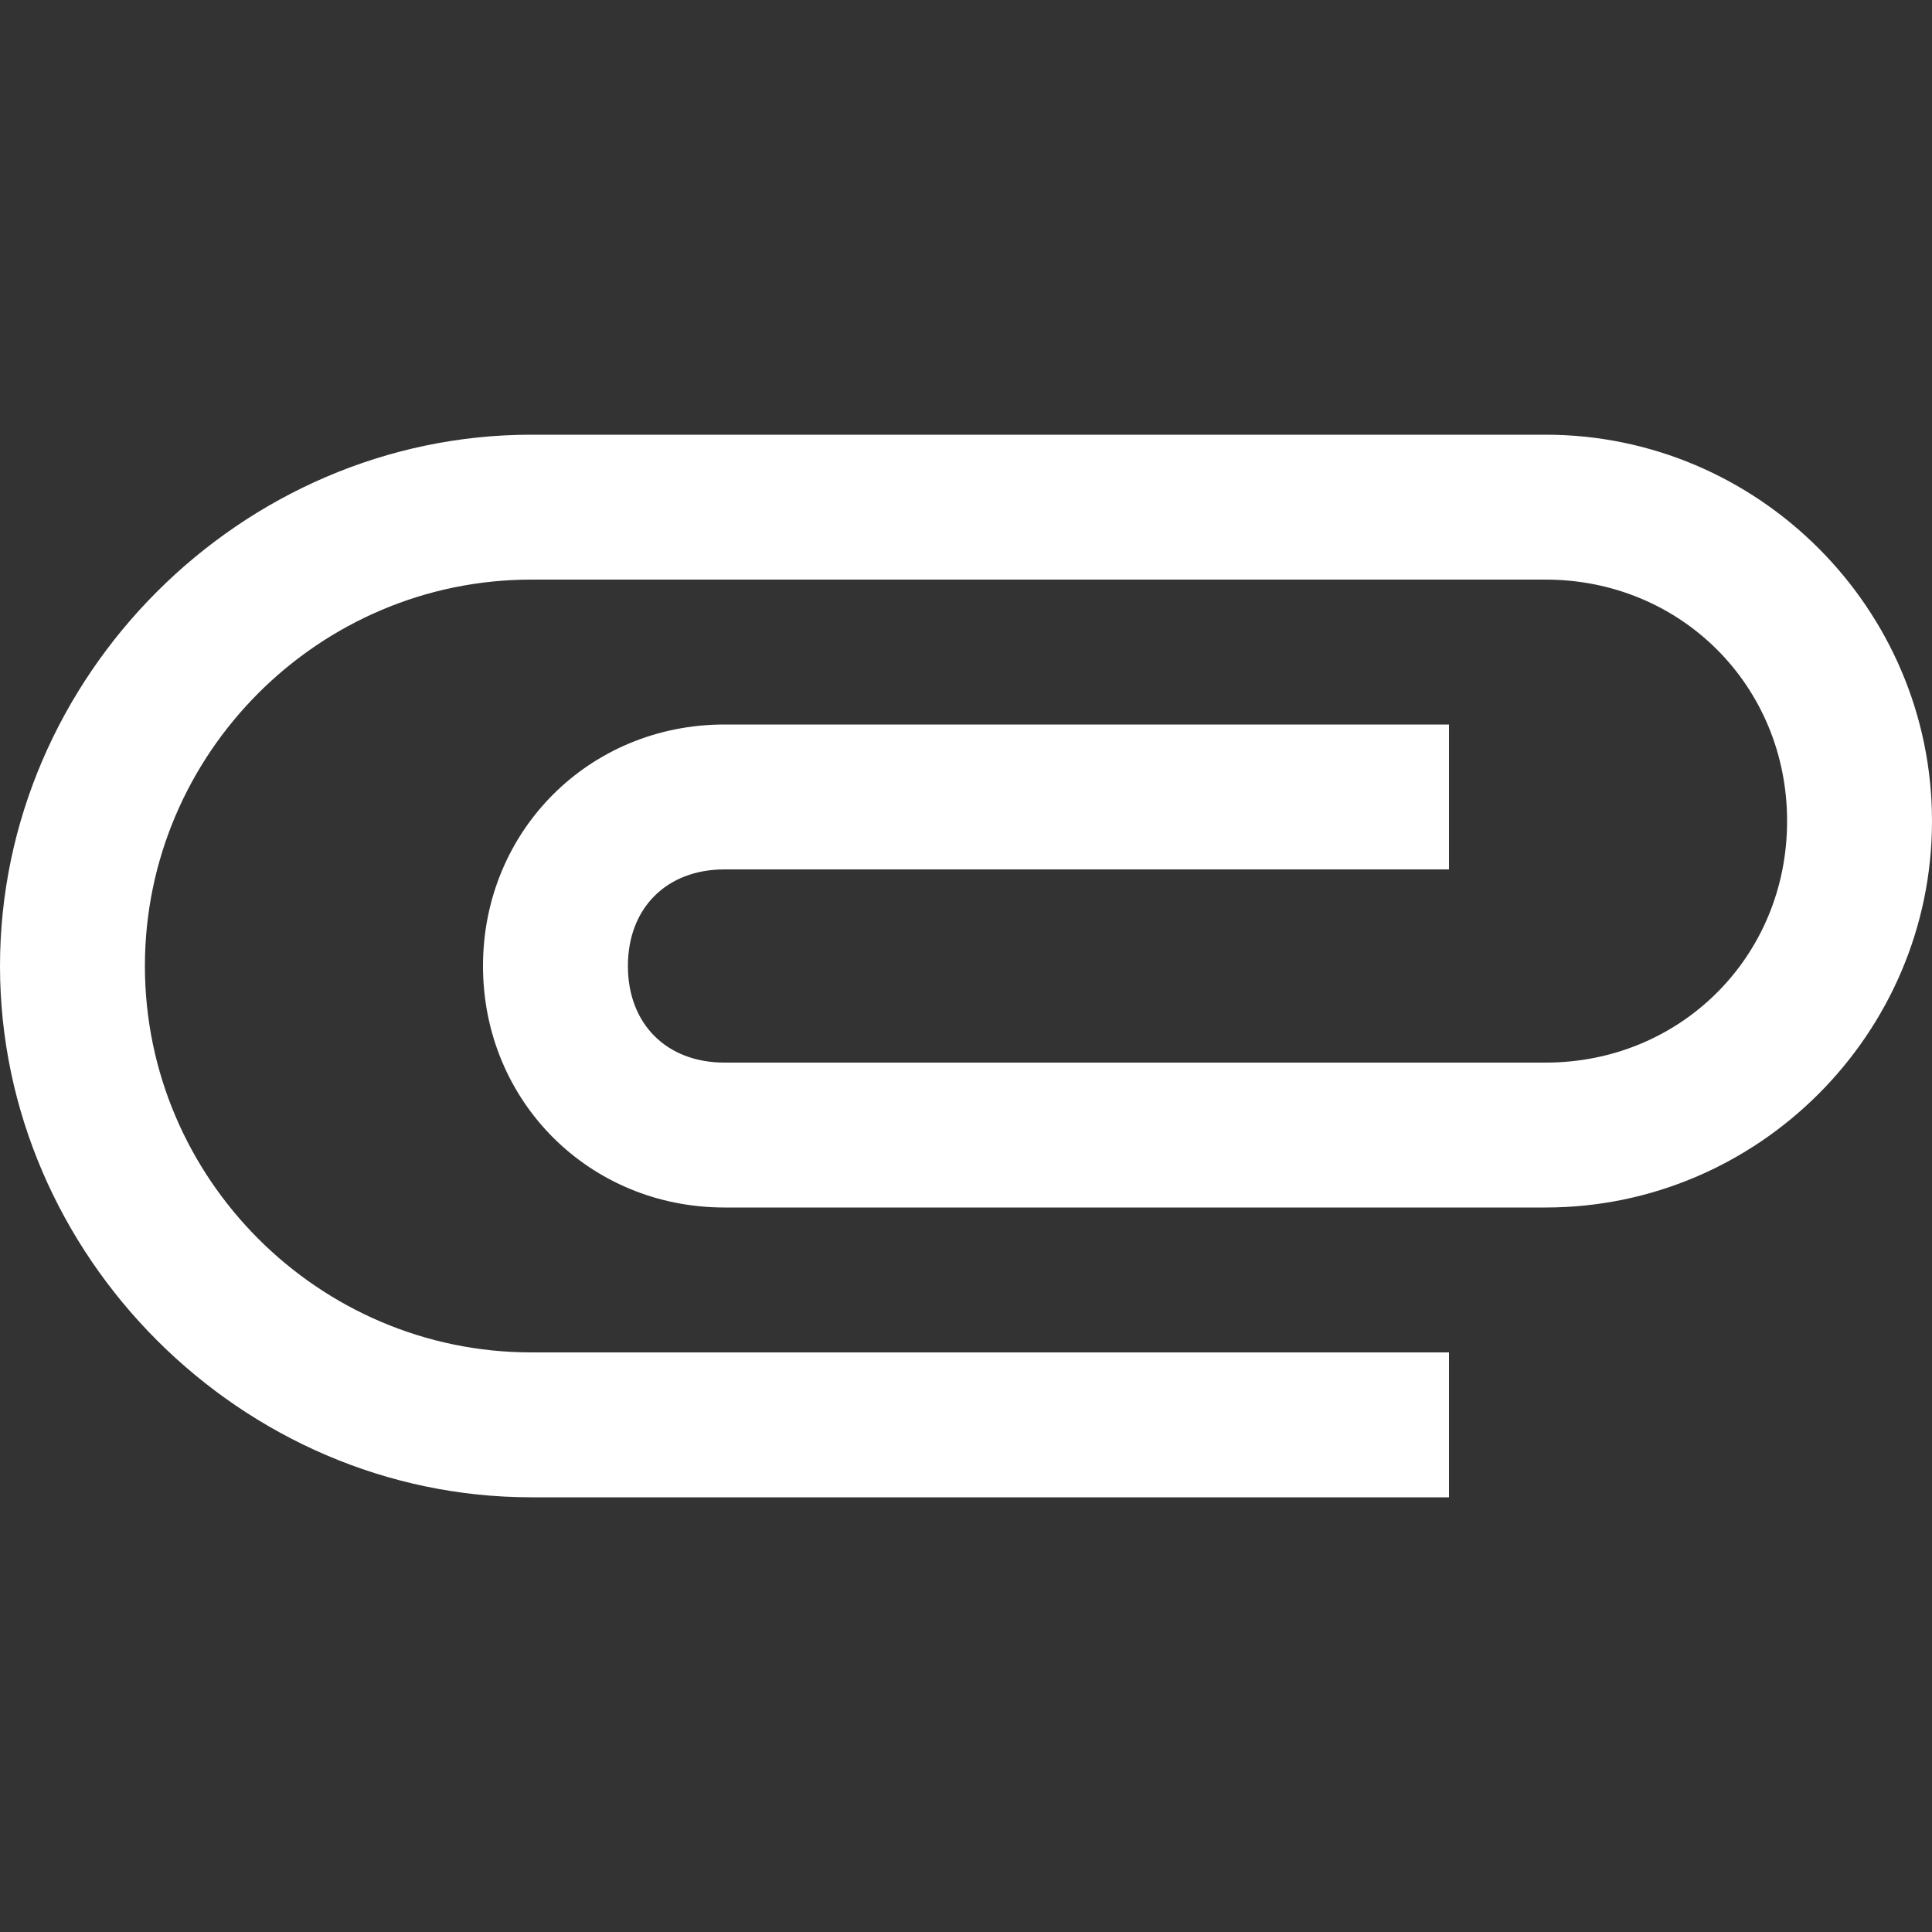 <?xml version="1.0" encoding="UTF-8" standalone="no"?>
<!-- Generator: Adobe Illustrator 16.0.0, SVG Export Plug-In . SVG Version: 6.00 Build 0)  -->

<svg
   xmlns:dc="http://purl.org/dc/elements/1.1/"
   xmlns:cc="http://creativecommons.org/ns#"
   xmlns:rdf="http://www.w3.org/1999/02/22-rdf-syntax-ns#"
   xmlns:svg="http://www.w3.org/2000/svg"
   xmlns="http://www.w3.org/2000/svg"
   xmlns:sodipodi="http://sodipodi.sourceforge.net/DTD/sodipodi-0.dtd"
   xmlns:inkscape="http://www.inkscape.org/namespaces/inkscape"
   version="1.1"
   id="Capa_1"
   x="0px"
   y="0px"
   width="510px"
   height="510px"
   viewBox="0 0 510 510"
   style="enable-background:new 0 0 510 510;"
   xml:space="preserve"
   sodipodi:docname="e-bill-tag.svg"
   inkscape:version="0.92.3 (2405546, 2018-03-11)"><rect x="0" y="0" width="510" height="510" fill="#333333" stroke="none"/><defs
   id="defs40" /><sodipodi:namedview
   pagecolor="#ffffff"
   bordercolor="#666666"
   borderopacity="1"
   objecttolerance="10"
   gridtolerance="10"
   guidetolerance="10"
   inkscape:pageopacity="0"
   inkscape:pageshadow="2"
   inkscape:window-width="1920"
   inkscape:window-height="1017"
   id="namedview38"
   showgrid="false"
   inkscape:zoom="0.4627451"
   inkscape:cx="-46.461864"
   inkscape:cy="255"
   inkscape:window-x="-8"
   inkscape:window-y="-8"
   inkscape:window-maximized="1"
   inkscape:current-layer="Capa_1" />
<g
   id="g5">
	<g
   id="attachment">
		<path
   d="M140.25,395.25C63.75,395.25,0,331.5,0,255s63.75-140.25,140.25-140.25H408c56.1,0,102,45.9,102,102    c0,56.1-45.9,102-102,102H191.25c-35.7,0-63.75-28.05-63.75-63.75s28.05-63.75,63.75-63.75H382.5v38.25H191.25    c-15.3,0-25.5,10.2-25.5,25.5s10.2,25.5,25.5,25.5H408c35.7,0,63.75-28.05,63.75-63.75S443.7,153,408,153H140.25    c-56.1,0-102,45.9-102,102c0,56.1,45.9,102,102,102H382.5v38.25H140.25z"
   id="path2"
   style="fill:#ffffff;fill-opacity:1" />
	</g>
</g>
<g
   id="g7">
</g>
<g
   id="g9">
</g>
<g
   id="g11">
</g>
<g
   id="g13">
</g>
<g
   id="g15">
</g>
<g
   id="g17">
</g>
<g
   id="g19">
</g>
<g
   id="g21">
</g>
<g
   id="g23">
</g>
<g
   id="g25">
</g>
<g
   id="g27">
</g>
<g
   id="g29">
</g>
<g
   id="g31">
</g>
<g
   id="g33">
</g>
<g
   id="g35">
</g>
</svg>